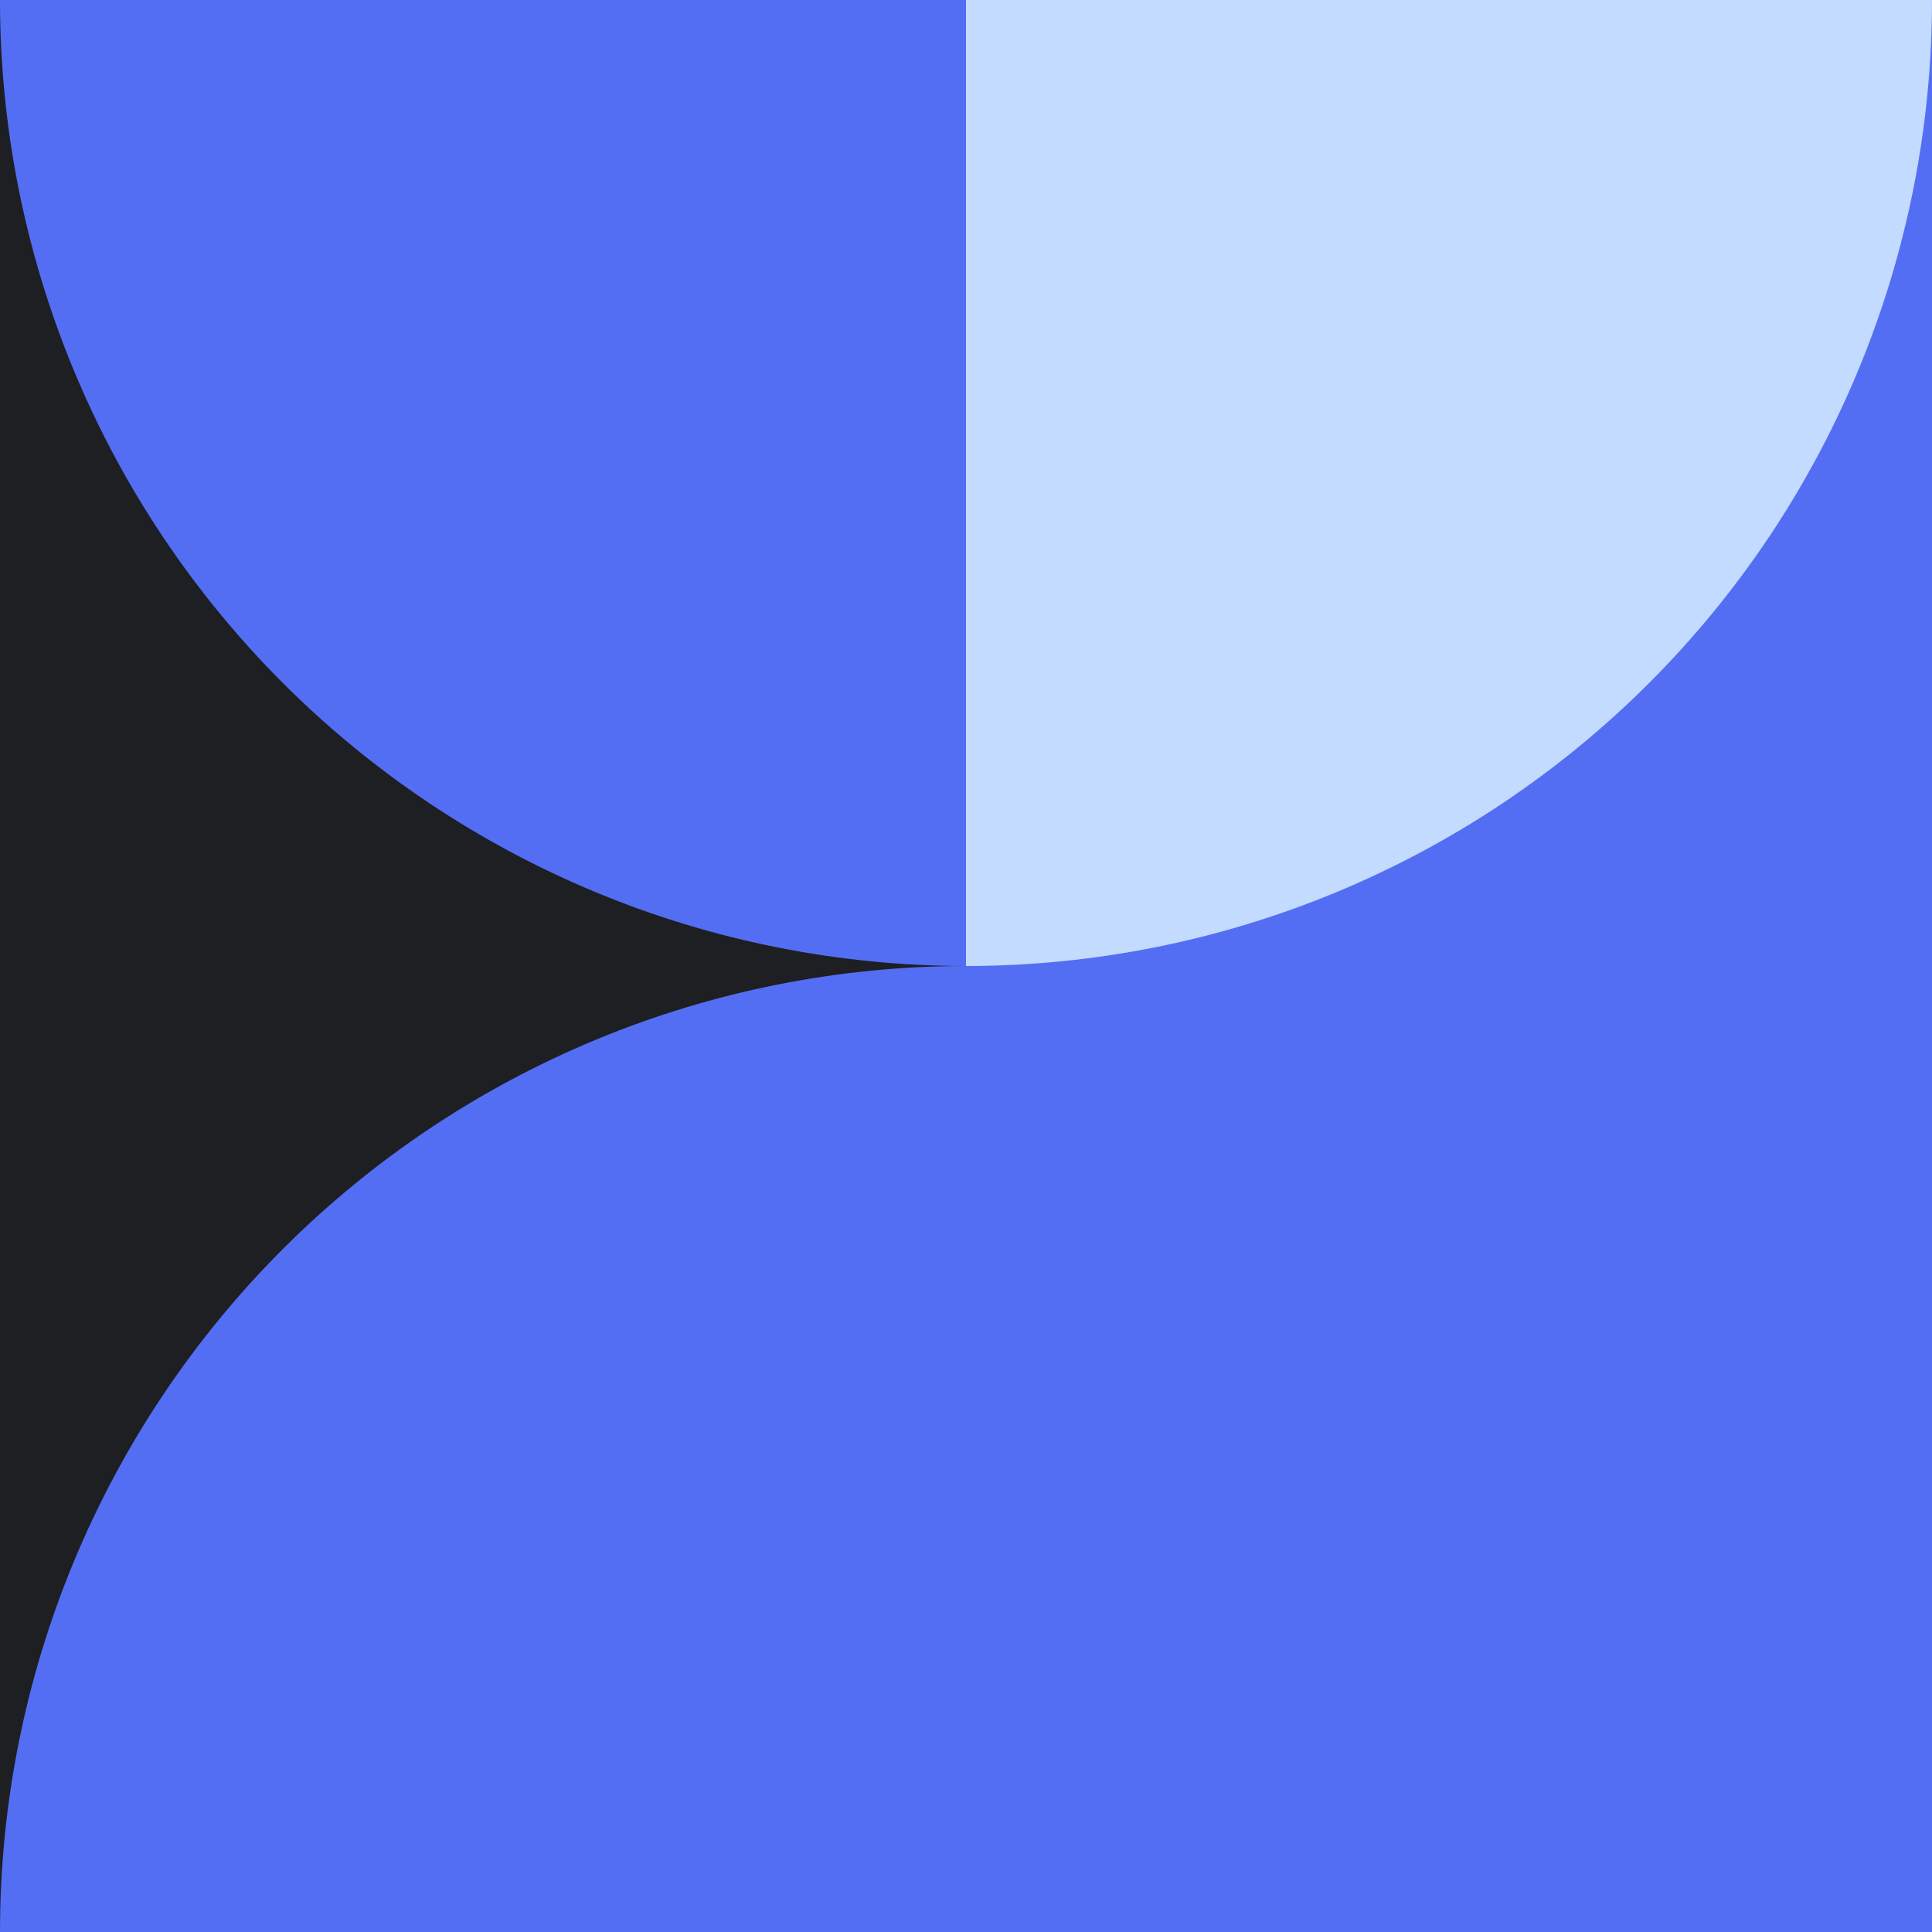 <svg width="400" height="400" viewBox="0 0 400 400" fill="none" xmlns="http://www.w3.org/2000/svg">
<rect width="200" height="200" transform="matrix(-1 0 0 1 200 0)" fill="#1D1F22"/>
<path d="M-1.52588e-05 0C-1.52588e-05 26.264 5.173 52.272 15.224 76.537C25.275 100.802 40.007 122.85 58.579 141.421C77.15 159.993 99.198 174.725 123.463 184.776C147.728 194.827 173.736 200 200 200L200 0H-1.52588e-05Z" fill="#546EF3"/>
<rect width="200" height="200" transform="matrix(1 0 0 -1 200 200)" fill="#546EF3"/>
<path d="M400 0C400 26.264 394.827 52.272 384.776 76.537C374.725 100.802 359.993 122.85 341.421 141.421C322.85 159.993 300.802 174.725 276.537 184.776C252.272 194.827 226.264 200 200 200L200 0H400Z" fill="#C2DBFF"/>
<rect width="200" height="200" transform="matrix(-1 0 0 1 200 200)" fill="#1D1F22"/>
<path d="M-1.52588e-05 400C-1.52588e-05 373.736 5.173 347.728 15.224 323.463C25.275 299.198 40.007 277.15 58.579 258.579C77.15 240.007 99.198 225.275 123.463 215.224C147.728 205.173 173.736 200 200 200L200 400H-1.52588e-05Z" fill="#546EF3"/>
<rect width="200" height="200" transform="matrix(1 0 0 -1 200 400)" fill="#546EF3"/>
</svg>
